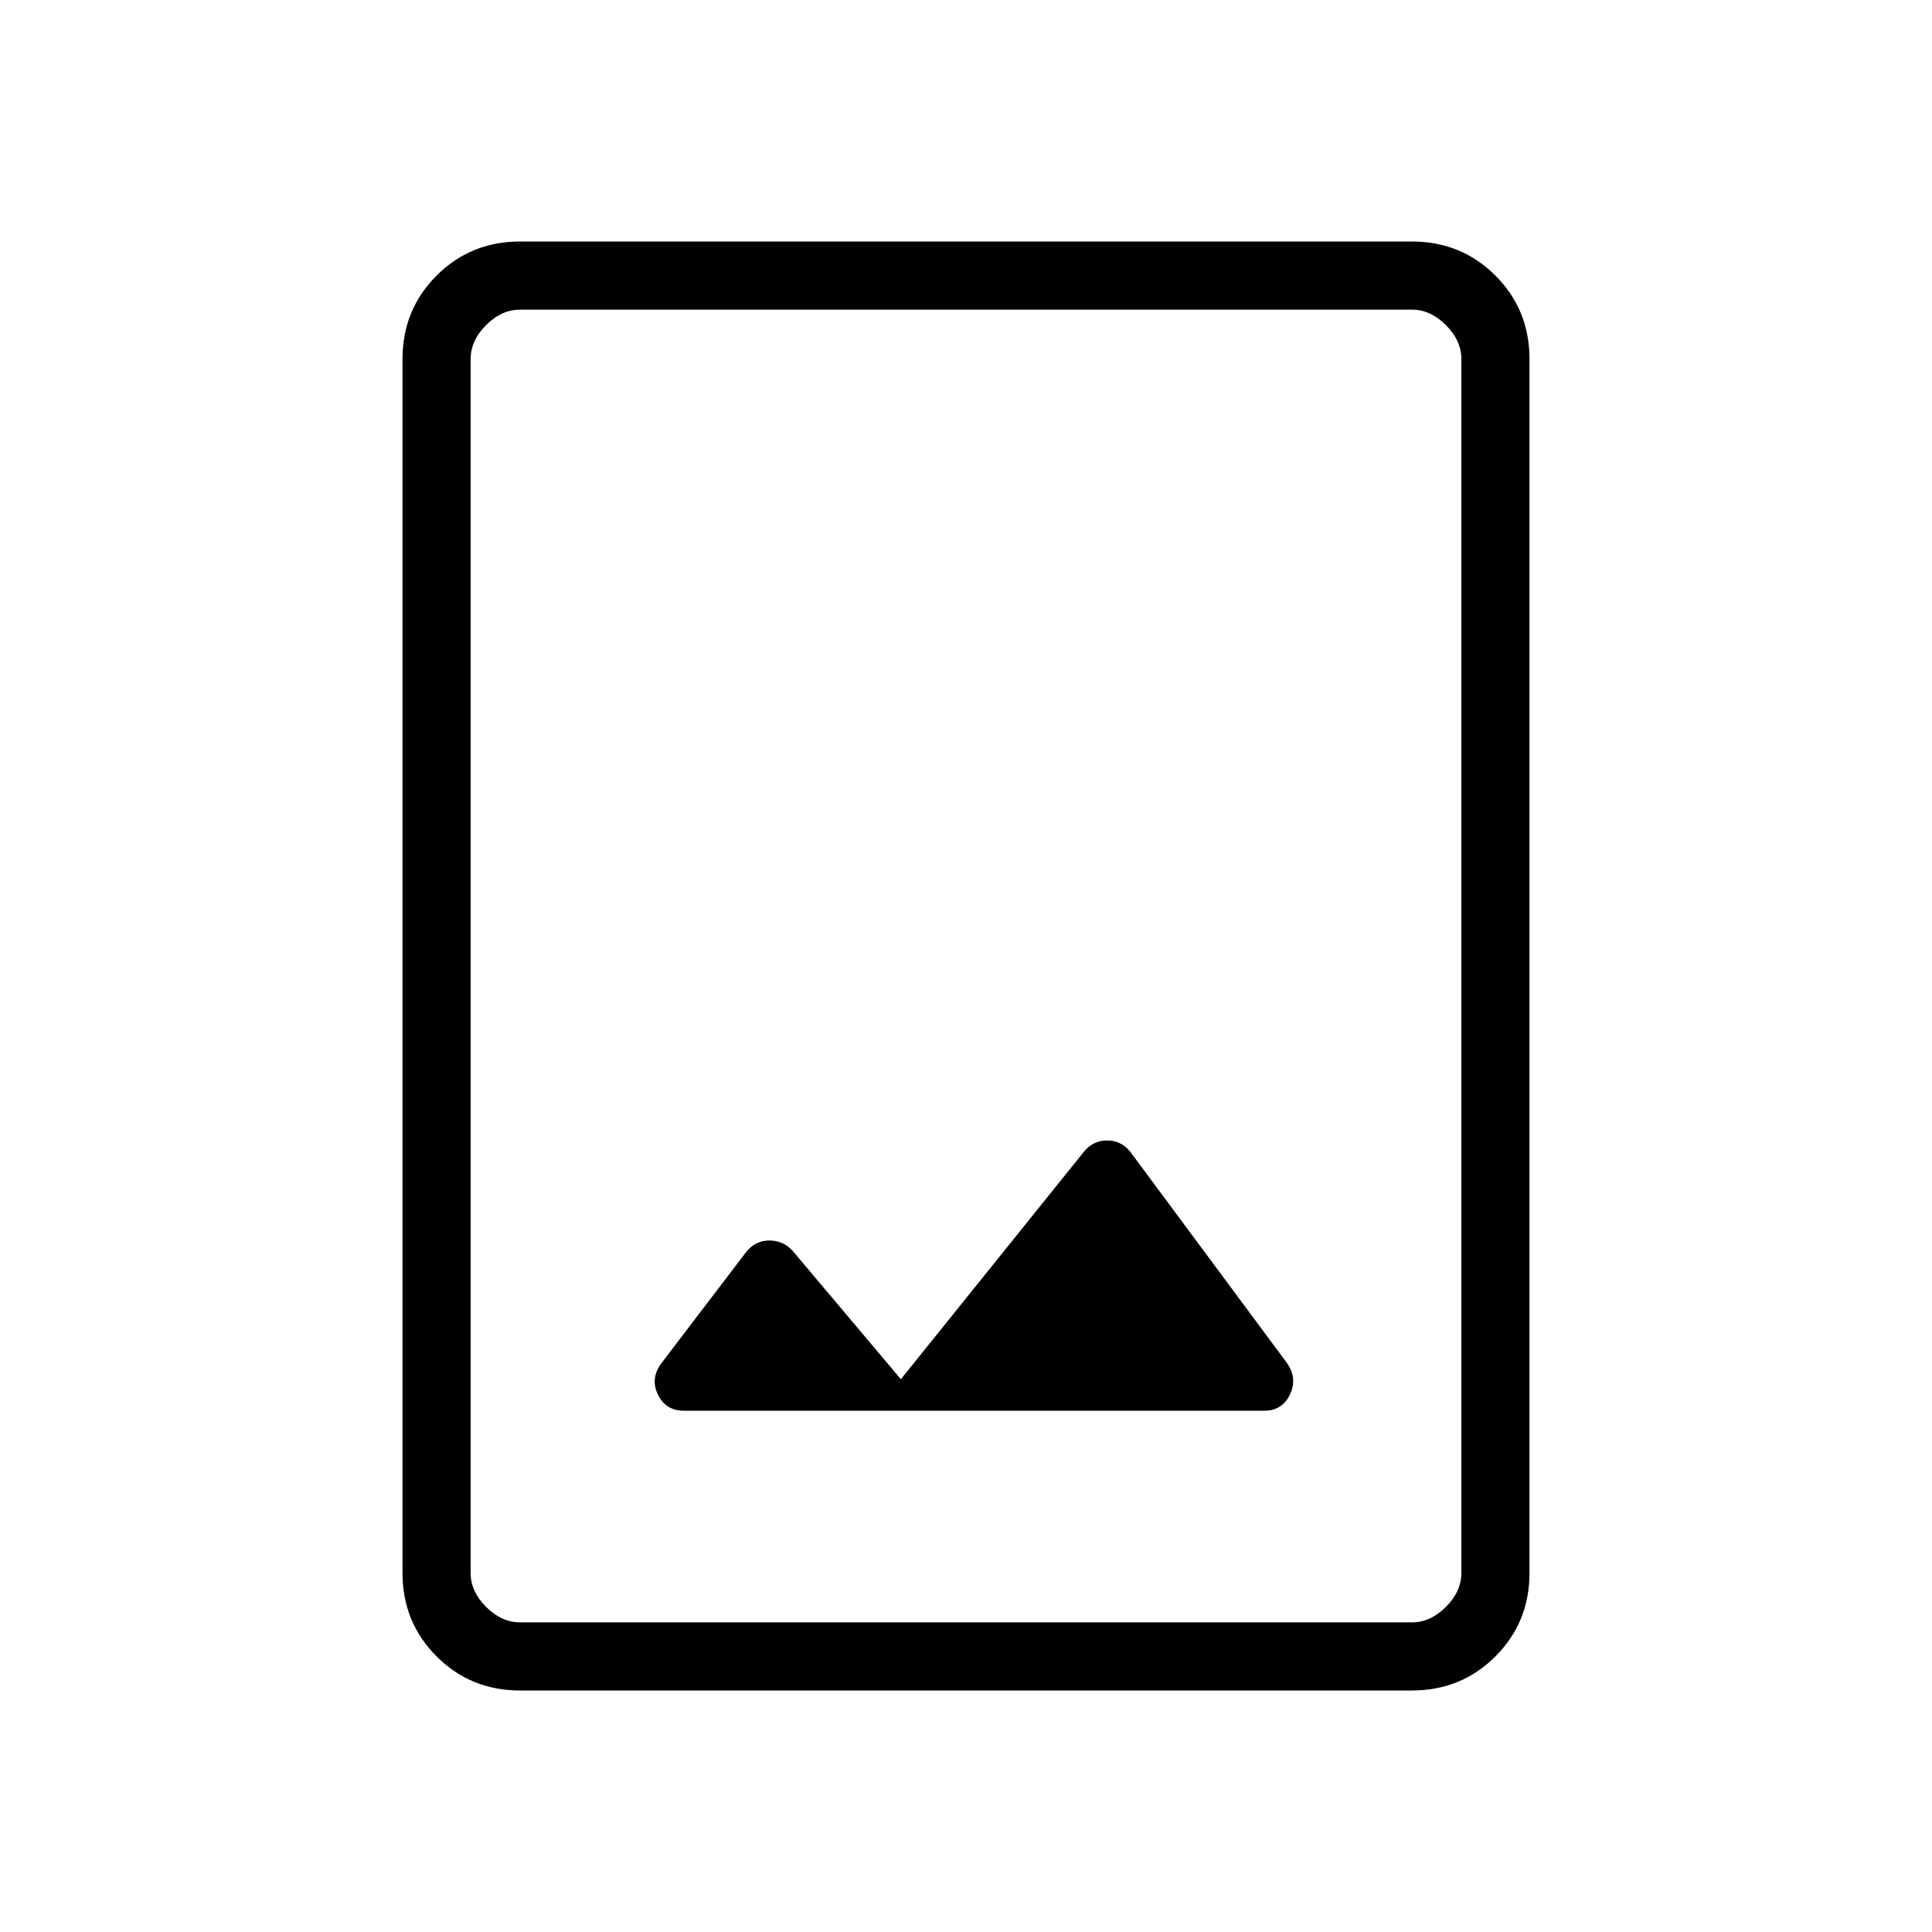 <svg xmlns="http://www.w3.org/2000/svg" height="40" viewBox="0 -960 960 960" width="40"><path d="M258.46-120q-24.58 0-41.52-16.94Q200-153.88 200-178.46v-603.08q0-24.58 16.94-41.52Q233.88-840 258.46-840h443.08q24.58 0 41.52 16.94Q760-806.12 760-781.54v603.08q0 24.58-16.94 41.52Q726.12-120 701.54-120H258.46Zm0-33.85h443.08q9.23 0 16.92-7.69 7.69-7.69 7.69-16.92v-603.08q0-9.23-7.69-16.92-7.69-7.69-16.92-7.69H258.46q-9.23 0-16.92 7.69-7.69 7.69-7.69 16.92v603.08q0 9.23 7.69 16.92 7.69 7.69 16.92 7.69Zm189.18-120.82-54-64.05q-4.56-4.87-11.41-4.87-6.85 0-11.41 5.64l-42.18 55.33q-5.64 7.65-1.7 15.62 3.93 7.97 12.73 7.97h288.61q8.79 0 12.65-7.97 3.87-7.97-1.37-15.62l-77.92-105.05q-4.56-5.64-11.54-5.64-6.97 0-11.54 5.64l-90.92 113ZM233.85-153.85V-806.15-153.85Z"/></svg>